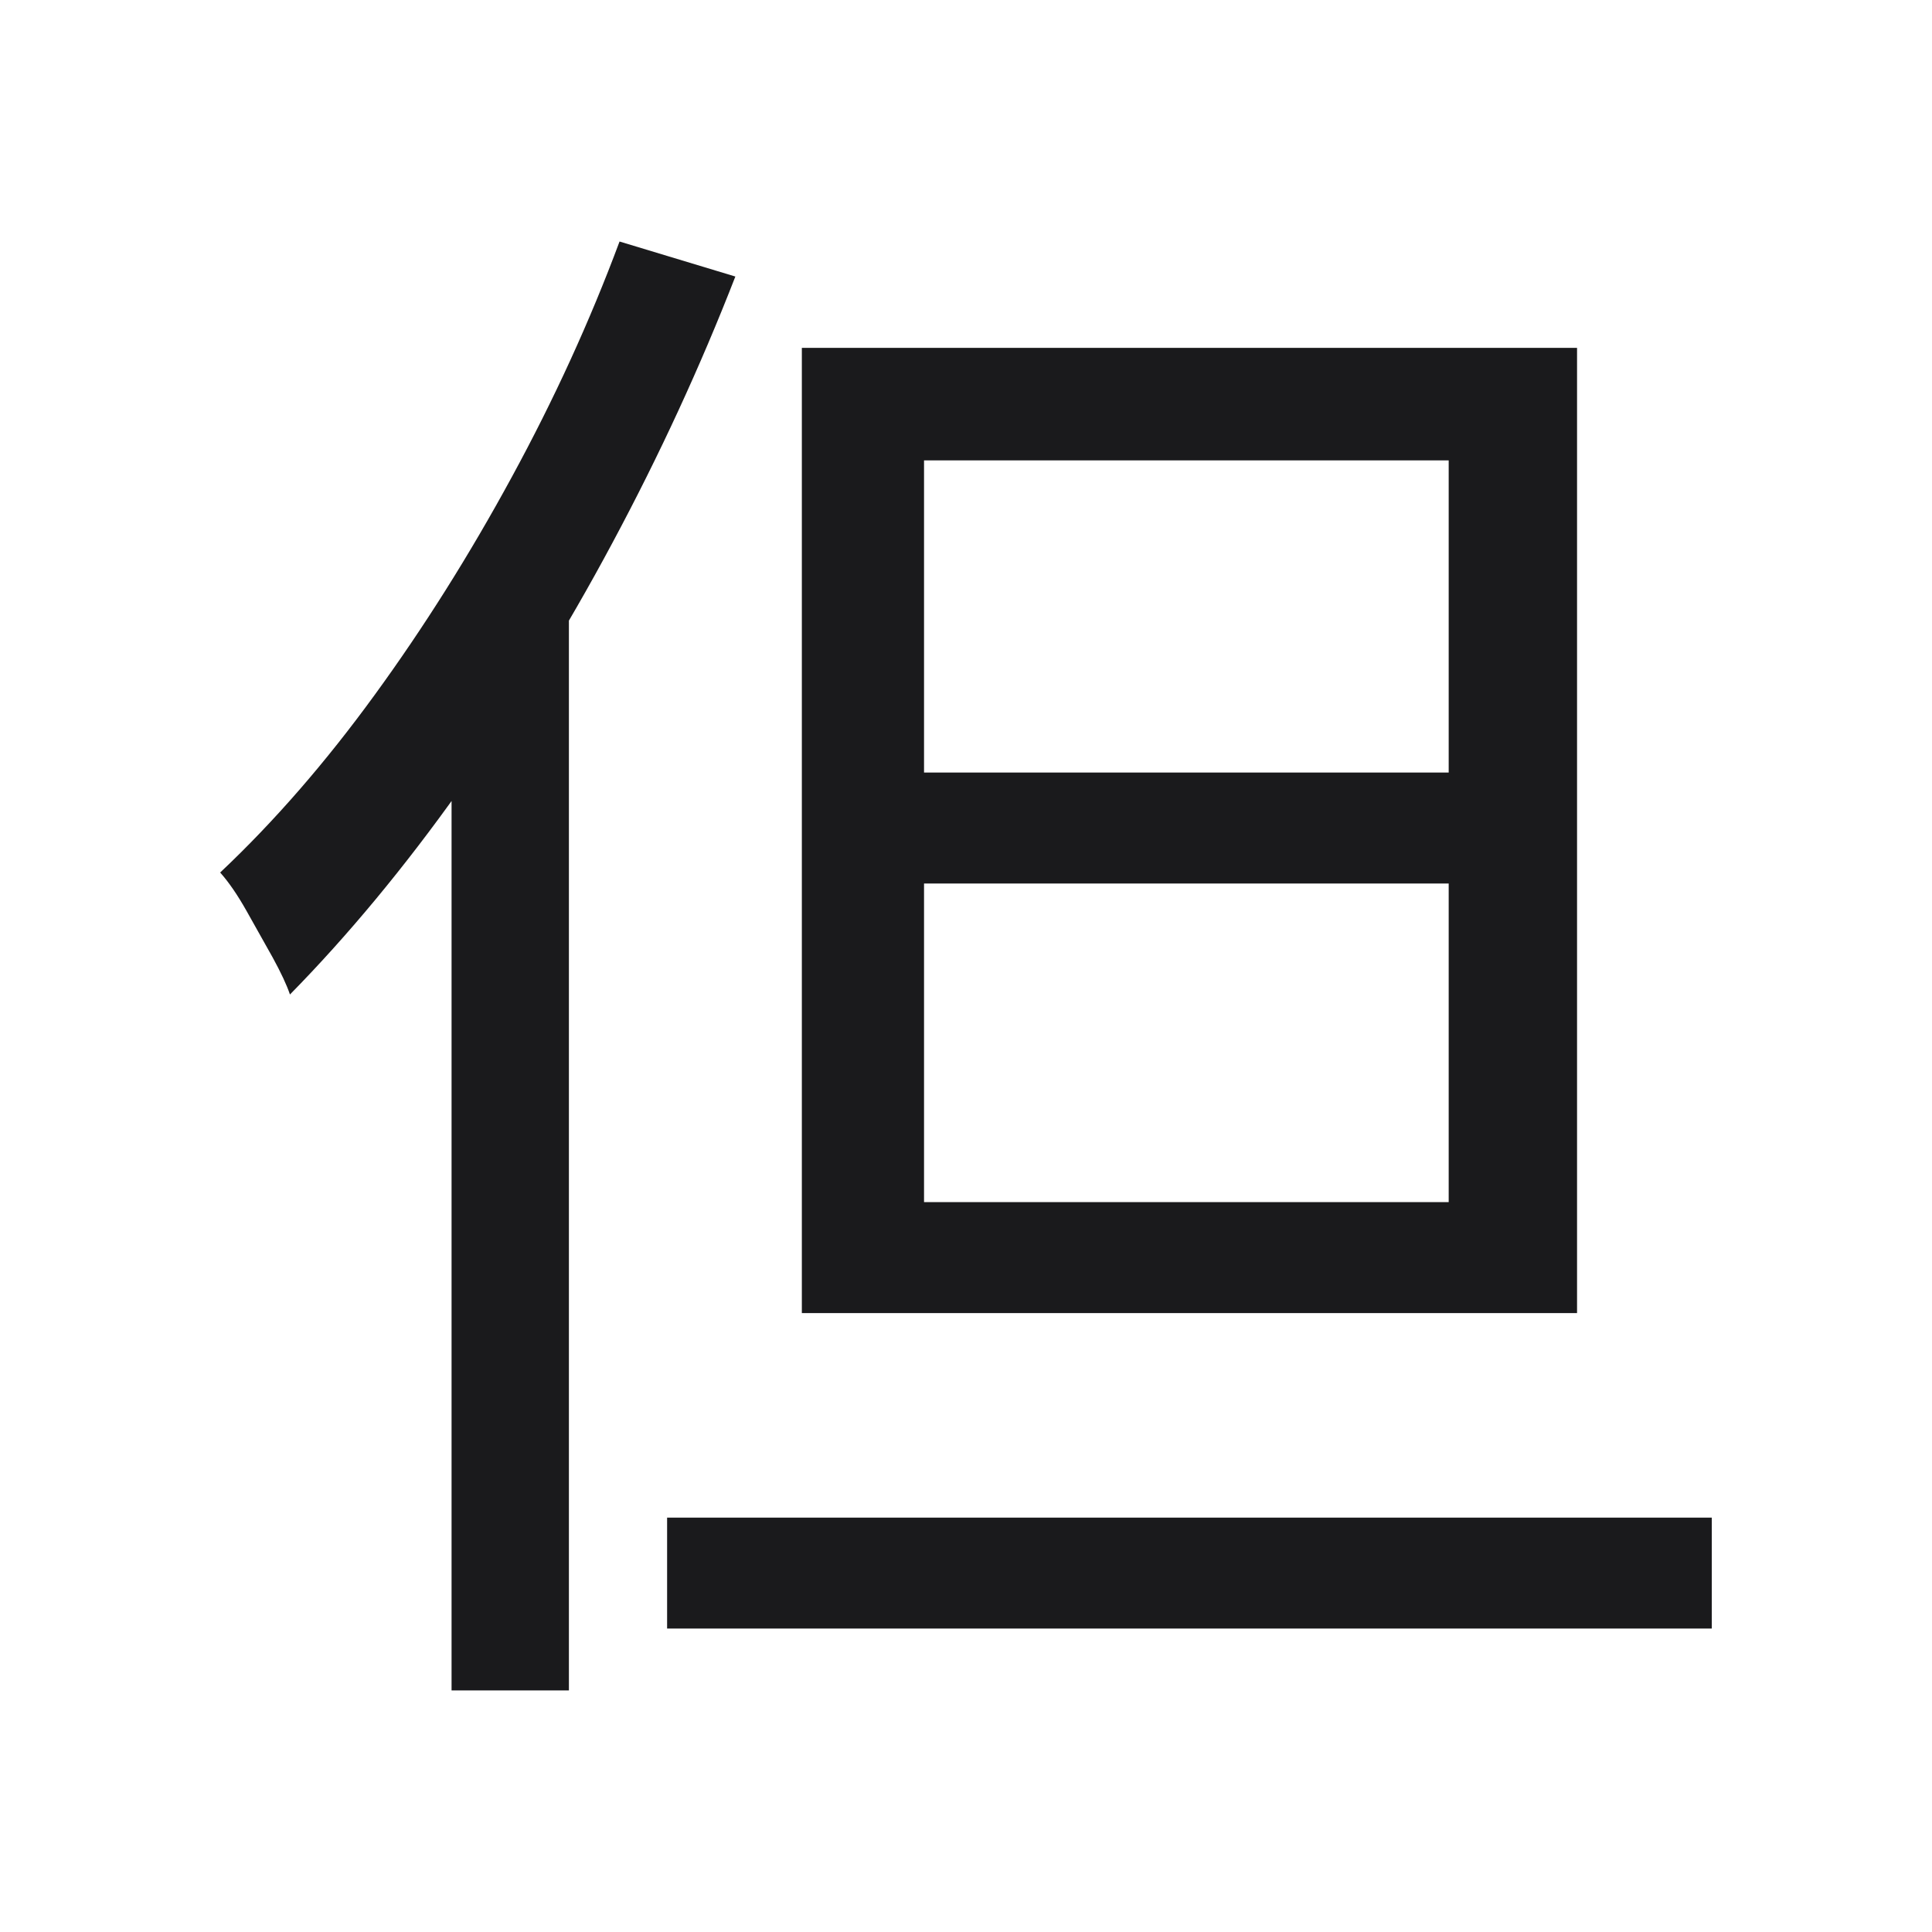 <svg width="87.752" height="87.752" viewBox="0 0 87.752 87.752" fill="none" xmlns="http://www.w3.org/2000/svg"><path d="M30.30 73.97L30.30 68.93L77.75 68.93L77.75 73.97L30.30 73.97ZM65.80 40.13L41.97 40.13L41.97 54.60L65.80 54.60L65.80 40.13ZM65.80 20.91L41.97 20.91L41.97 35.09L65.80 35.09L65.80 20.91ZM36.42 59.64L36.42 15.80L71.63 15.80L71.63 59.64L36.42 59.64ZM28.14 10.97L28.14 10.97L33.40 12.56L33.40 12.56Q31.02 18.68 27.82 24.65L27.82 24.65L27.82 24.65Q24.62 30.63 20.87 35.88L20.87 35.88L20.87 35.88Q17.13 41.14 13.17 45.17L13.17 45.17L13.17 45.17Q12.95 44.52 12.38 43.48L12.38 43.48L12.38 43.48Q11.80 42.44 11.19 41.36L11.19 41.36L11.19 41.36Q10.58 40.28 10 39.63L10 39.63L10 39.63Q13.67 36.17 17.02 31.56L17.02 31.56L17.02 31.56Q20.37 26.96 23.25 21.66L23.25 21.66L23.25 21.66Q26.13 16.37 28.14 10.97ZM20.51 76.78L20.51 29.48L25.77 24.22L25.84 24.29L25.84 76.78L20.51 76.78Z" fill="#1A1A1C"></path></svg>